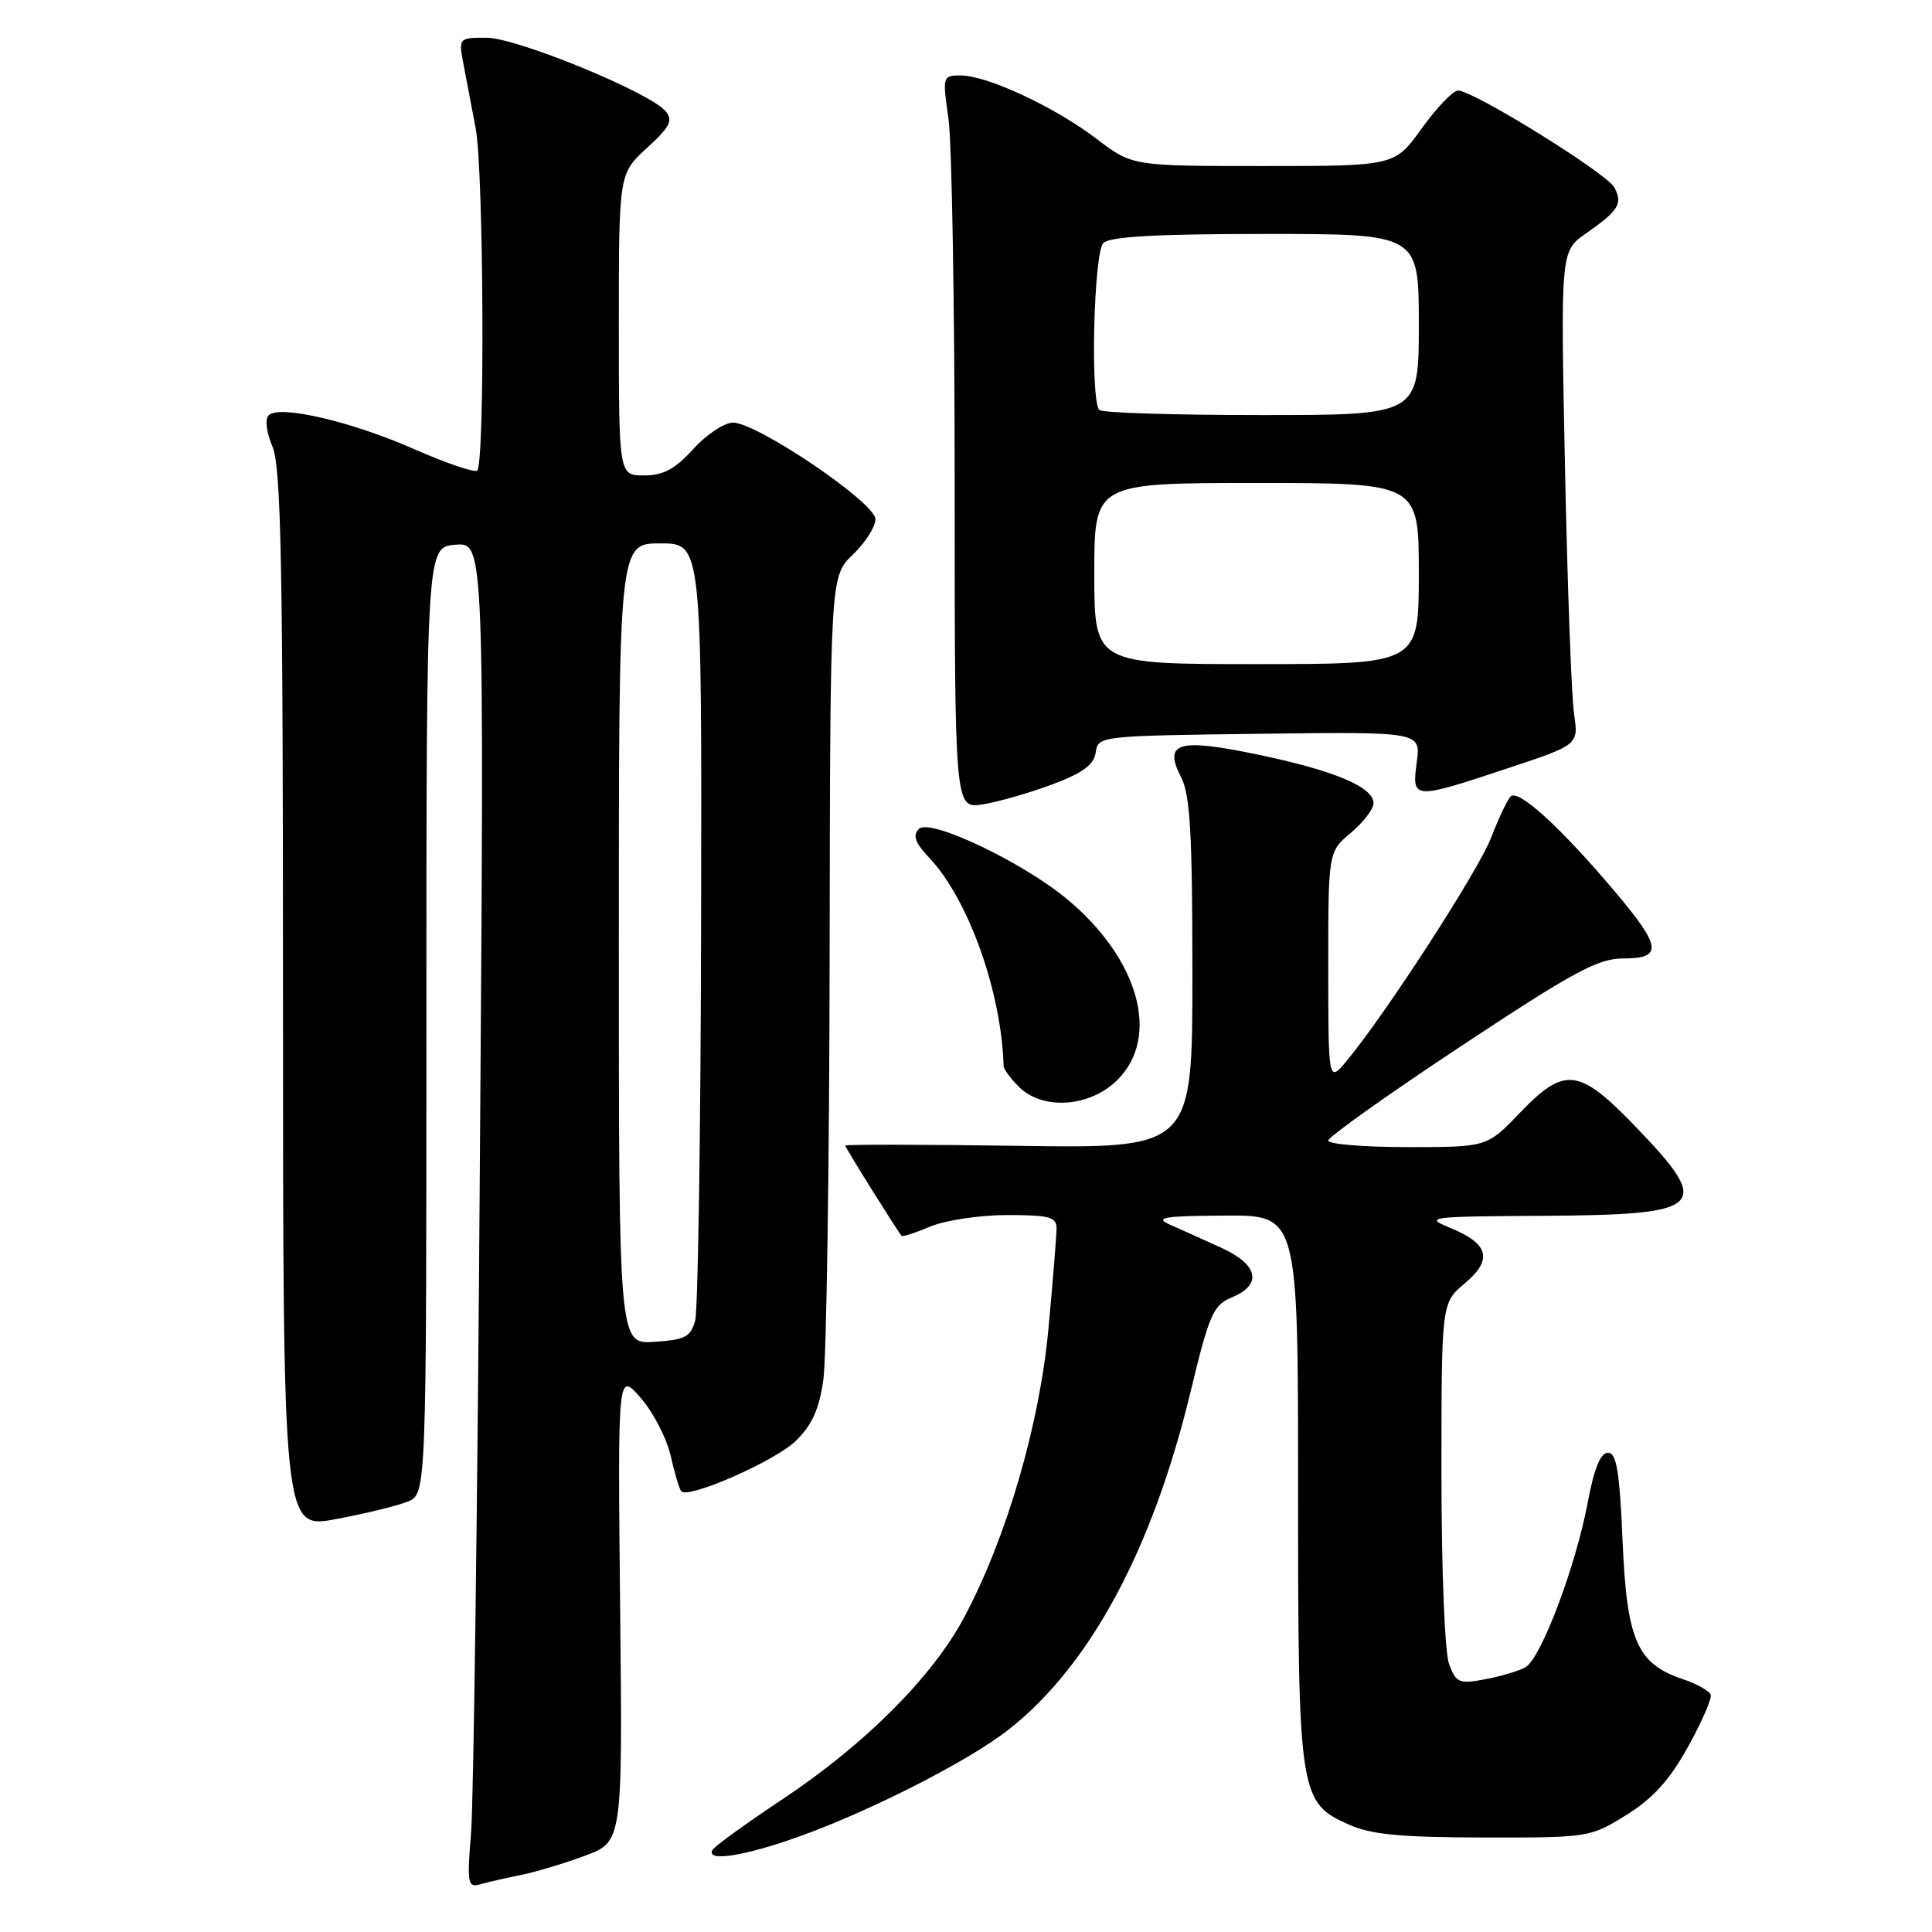<?xml version="1.0" encoding="UTF-8" standalone="no"?>
<!DOCTYPE svg PUBLIC "-//W3C//DTD SVG 1.1//EN" "http://www.w3.org/Graphics/SVG/1.1/DTD/svg11.dtd" >
<svg xmlns="http://www.w3.org/2000/svg" xmlns:xlink="http://www.w3.org/1999/xlink" version="1.1" viewBox="0 0 256 256">
 <g >
 <path fill="currentColor"
d=" M 69.00 248.45 C 70.92 248.07 74.75 246.92 77.50 245.90 C 82.50 244.04 82.50 244.04 82.17 212.90 C 81.85 181.75 81.85 181.75 84.88 185.21 C 86.55 187.11 88.34 190.58 88.87 192.91 C 89.39 195.25 90.03 197.36 90.28 197.61 C 91.28 198.62 102.68 193.60 105.42 190.95 C 107.60 188.84 108.54 186.76 109.10 182.81 C 109.51 179.89 109.89 154.75 109.93 126.94 C 110.00 76.37 110.00 76.37 113.00 73.50 C 114.65 71.92 116.00 69.80 116.00 68.79 C 116.00 66.62 100.33 56.00 97.12 56.00 C 95.98 56.00 93.62 57.57 91.86 59.50 C 89.44 62.17 87.88 63.00 85.34 63.00 C 82.00 63.00 82.00 63.00 82.00 43.01 C 82.00 23.03 82.00 23.03 85.71 19.62 C 88.77 16.82 89.21 15.96 88.21 14.75 C 86.14 12.25 68.47 5.00 64.46 5.00 C 60.74 5.00 60.74 5.00 61.46 8.75 C 61.85 10.81 62.56 14.52 63.03 17.00 C 64.10 22.68 64.27 61.72 63.22 62.36 C 62.79 62.63 59.01 61.33 54.83 59.49 C 46.56 55.84 37.04 53.63 35.61 55.02 C 35.08 55.53 35.29 57.26 36.11 59.19 C 37.25 61.92 37.50 74.89 37.50 132.55 C 37.50 202.60 37.50 202.60 44.50 201.29 C 48.35 200.58 52.62 199.53 54.00 198.98 C 56.50 197.97 56.50 197.97 56.50 135.23 C 56.50 72.50 56.50 72.50 60.34 72.18 C 64.17 71.87 64.17 71.87 63.59 153.68 C 63.28 198.68 62.75 238.81 62.42 242.84 C 61.87 249.64 61.97 250.15 63.66 249.67 C 64.67 249.38 67.08 248.84 69.00 248.45 Z  M 104.28 243.91 C 113.96 240.67 128.14 233.54 133.75 229.10 C 144.47 220.63 152.72 205.27 157.75 184.44 C 160.24 174.10 160.76 172.93 163.25 171.90 C 167.33 170.20 166.73 167.55 161.75 165.30 C 159.41 164.24 156.38 162.87 155.00 162.26 C 152.93 161.33 154.19 161.12 162.25 161.07 C 172.00 161.00 172.00 161.00 172.00 197.03 C 172.00 237.84 172.15 238.83 178.71 241.76 C 181.68 243.09 185.55 243.46 196.58 243.48 C 210.50 243.50 210.71 243.47 215.49 240.50 C 219.02 238.31 221.21 235.89 223.65 231.50 C 225.48 228.20 226.84 225.08 226.68 224.57 C 226.51 224.06 224.86 223.12 222.99 222.50 C 216.91 220.45 215.56 217.38 215.00 204.18 C 214.60 194.91 214.20 192.50 213.06 192.50 C 212.08 192.50 211.23 194.57 210.40 199.00 C 208.79 207.60 204.16 219.84 202.10 220.94 C 201.20 221.43 198.79 222.14 196.75 222.52 C 193.36 223.16 192.94 222.98 192.02 220.54 C 191.44 219.02 191.00 208.16 191.00 195.26 C 191.00 172.65 191.00 172.65 194.07 170.07 C 197.84 166.92 197.30 164.81 192.19 162.71 C 188.66 161.26 189.21 161.19 204.55 161.10 C 225.93 160.97 226.98 159.97 216.84 149.41 C 209.21 141.47 207.35 141.24 201.35 147.50 C 197.03 152.00 197.03 152.00 186.52 152.00 C 180.73 152.00 176.00 151.61 176.00 151.13 C 176.00 150.66 183.91 145.03 193.58 138.63 C 208.51 128.75 211.74 127.00 215.08 127.00 C 220.33 127.00 220.16 125.48 214.12 118.30 C 206.84 109.66 201.13 104.45 200.15 105.55 C 199.68 106.07 198.53 108.53 197.58 111.00 C 195.93 115.31 183.69 134.23 178.50 140.50 C 176.01 143.50 176.01 143.50 176.00 128.19 C 176.00 112.87 176.00 112.87 179.00 110.35 C 180.65 108.96 182.00 107.20 182.00 106.44 C 182.00 104.29 176.83 102.11 166.78 100.01 C 156.07 97.77 154.10 98.35 156.53 103.05 C 157.70 105.32 158.00 110.61 158.00 129.03 C 158.00 152.16 158.00 152.16 135.00 151.83 C 122.35 151.65 112.00 151.63 112.00 151.80 C 112.00 152.06 118.87 163.07 119.47 163.76 C 119.59 163.91 121.32 163.35 123.31 162.51 C 125.31 161.68 129.88 161.00 133.47 161.00 C 139.02 161.00 140.00 161.26 140.00 162.75 C 139.99 163.71 139.52 169.68 138.93 176.00 C 137.76 188.75 133.38 203.75 127.75 214.32 C 123.56 222.17 114.62 231.14 103.75 238.36 C 98.94 241.56 94.75 244.59 94.44 245.09 C 93.50 246.62 97.73 246.11 104.28 243.91 Z  M 148.08 143.08 C 153.79 137.37 150.91 127.06 141.39 119.14 C 135.46 114.21 123.21 108.39 121.77 109.83 C 120.89 110.71 121.24 111.65 123.20 113.74 C 128.35 119.23 132.72 131.54 132.98 141.25 C 132.99 141.66 133.90 142.90 135.00 144.00 C 138.16 147.16 144.44 146.72 148.08 143.08 Z  M 139.43 103.94 C 143.49 102.42 144.95 101.34 145.19 99.70 C 145.50 97.52 145.70 97.50 166.88 97.23 C 188.27 96.96 188.27 96.96 187.73 100.98 C 187.06 105.97 187.20 105.98 199.66 101.84 C 209.18 98.69 209.18 98.69 208.57 94.59 C 208.23 92.34 207.69 77.63 207.37 61.90 C 206.78 33.29 206.78 33.29 210.14 30.94 C 214.49 27.90 215.06 26.98 213.91 24.84 C 212.91 22.96 195.24 12.00 193.20 12.00 C 192.54 12.00 190.38 14.25 188.40 17.00 C 184.81 22.00 184.81 22.00 167.41 22.00 C 150.02 22.00 150.02 22.00 145.29 18.39 C 139.77 14.18 130.81 10.00 127.30 10.00 C 124.90 10.00 124.87 10.09 125.68 15.75 C 126.13 18.91 126.50 40.78 126.50 64.34 C 126.50 107.18 126.50 107.18 130.24 106.58 C 132.30 106.25 136.43 105.06 139.43 103.94 Z  M 82.00 125.05 C 82.00 72.00 82.00 72.00 87.50 72.00 C 93.00 72.00 93.00 72.00 92.90 122.25 C 92.85 149.89 92.49 173.62 92.11 175.00 C 91.52 177.15 90.76 177.54 86.71 177.80 C 82.00 178.11 82.00 178.11 82.00 125.05 Z  M 145.00 76.00 C 145.00 64.00 145.00 64.00 166.50 64.00 C 188.00 64.00 188.00 64.00 188.00 76.00 C 188.00 88.00 188.00 88.00 166.50 88.00 C 145.00 88.00 145.00 88.00 145.00 76.00 Z  M 145.67 54.33 C 144.45 53.11 144.92 33.48 146.20 32.20 C 147.05 31.35 153.24 31.00 167.70 31.00 C 188.00 31.00 188.00 31.00 188.00 43.00 C 188.00 55.00 188.00 55.00 167.17 55.00 C 155.71 55.00 146.03 54.70 145.67 54.33 Z "/>
</g>
</svg>
